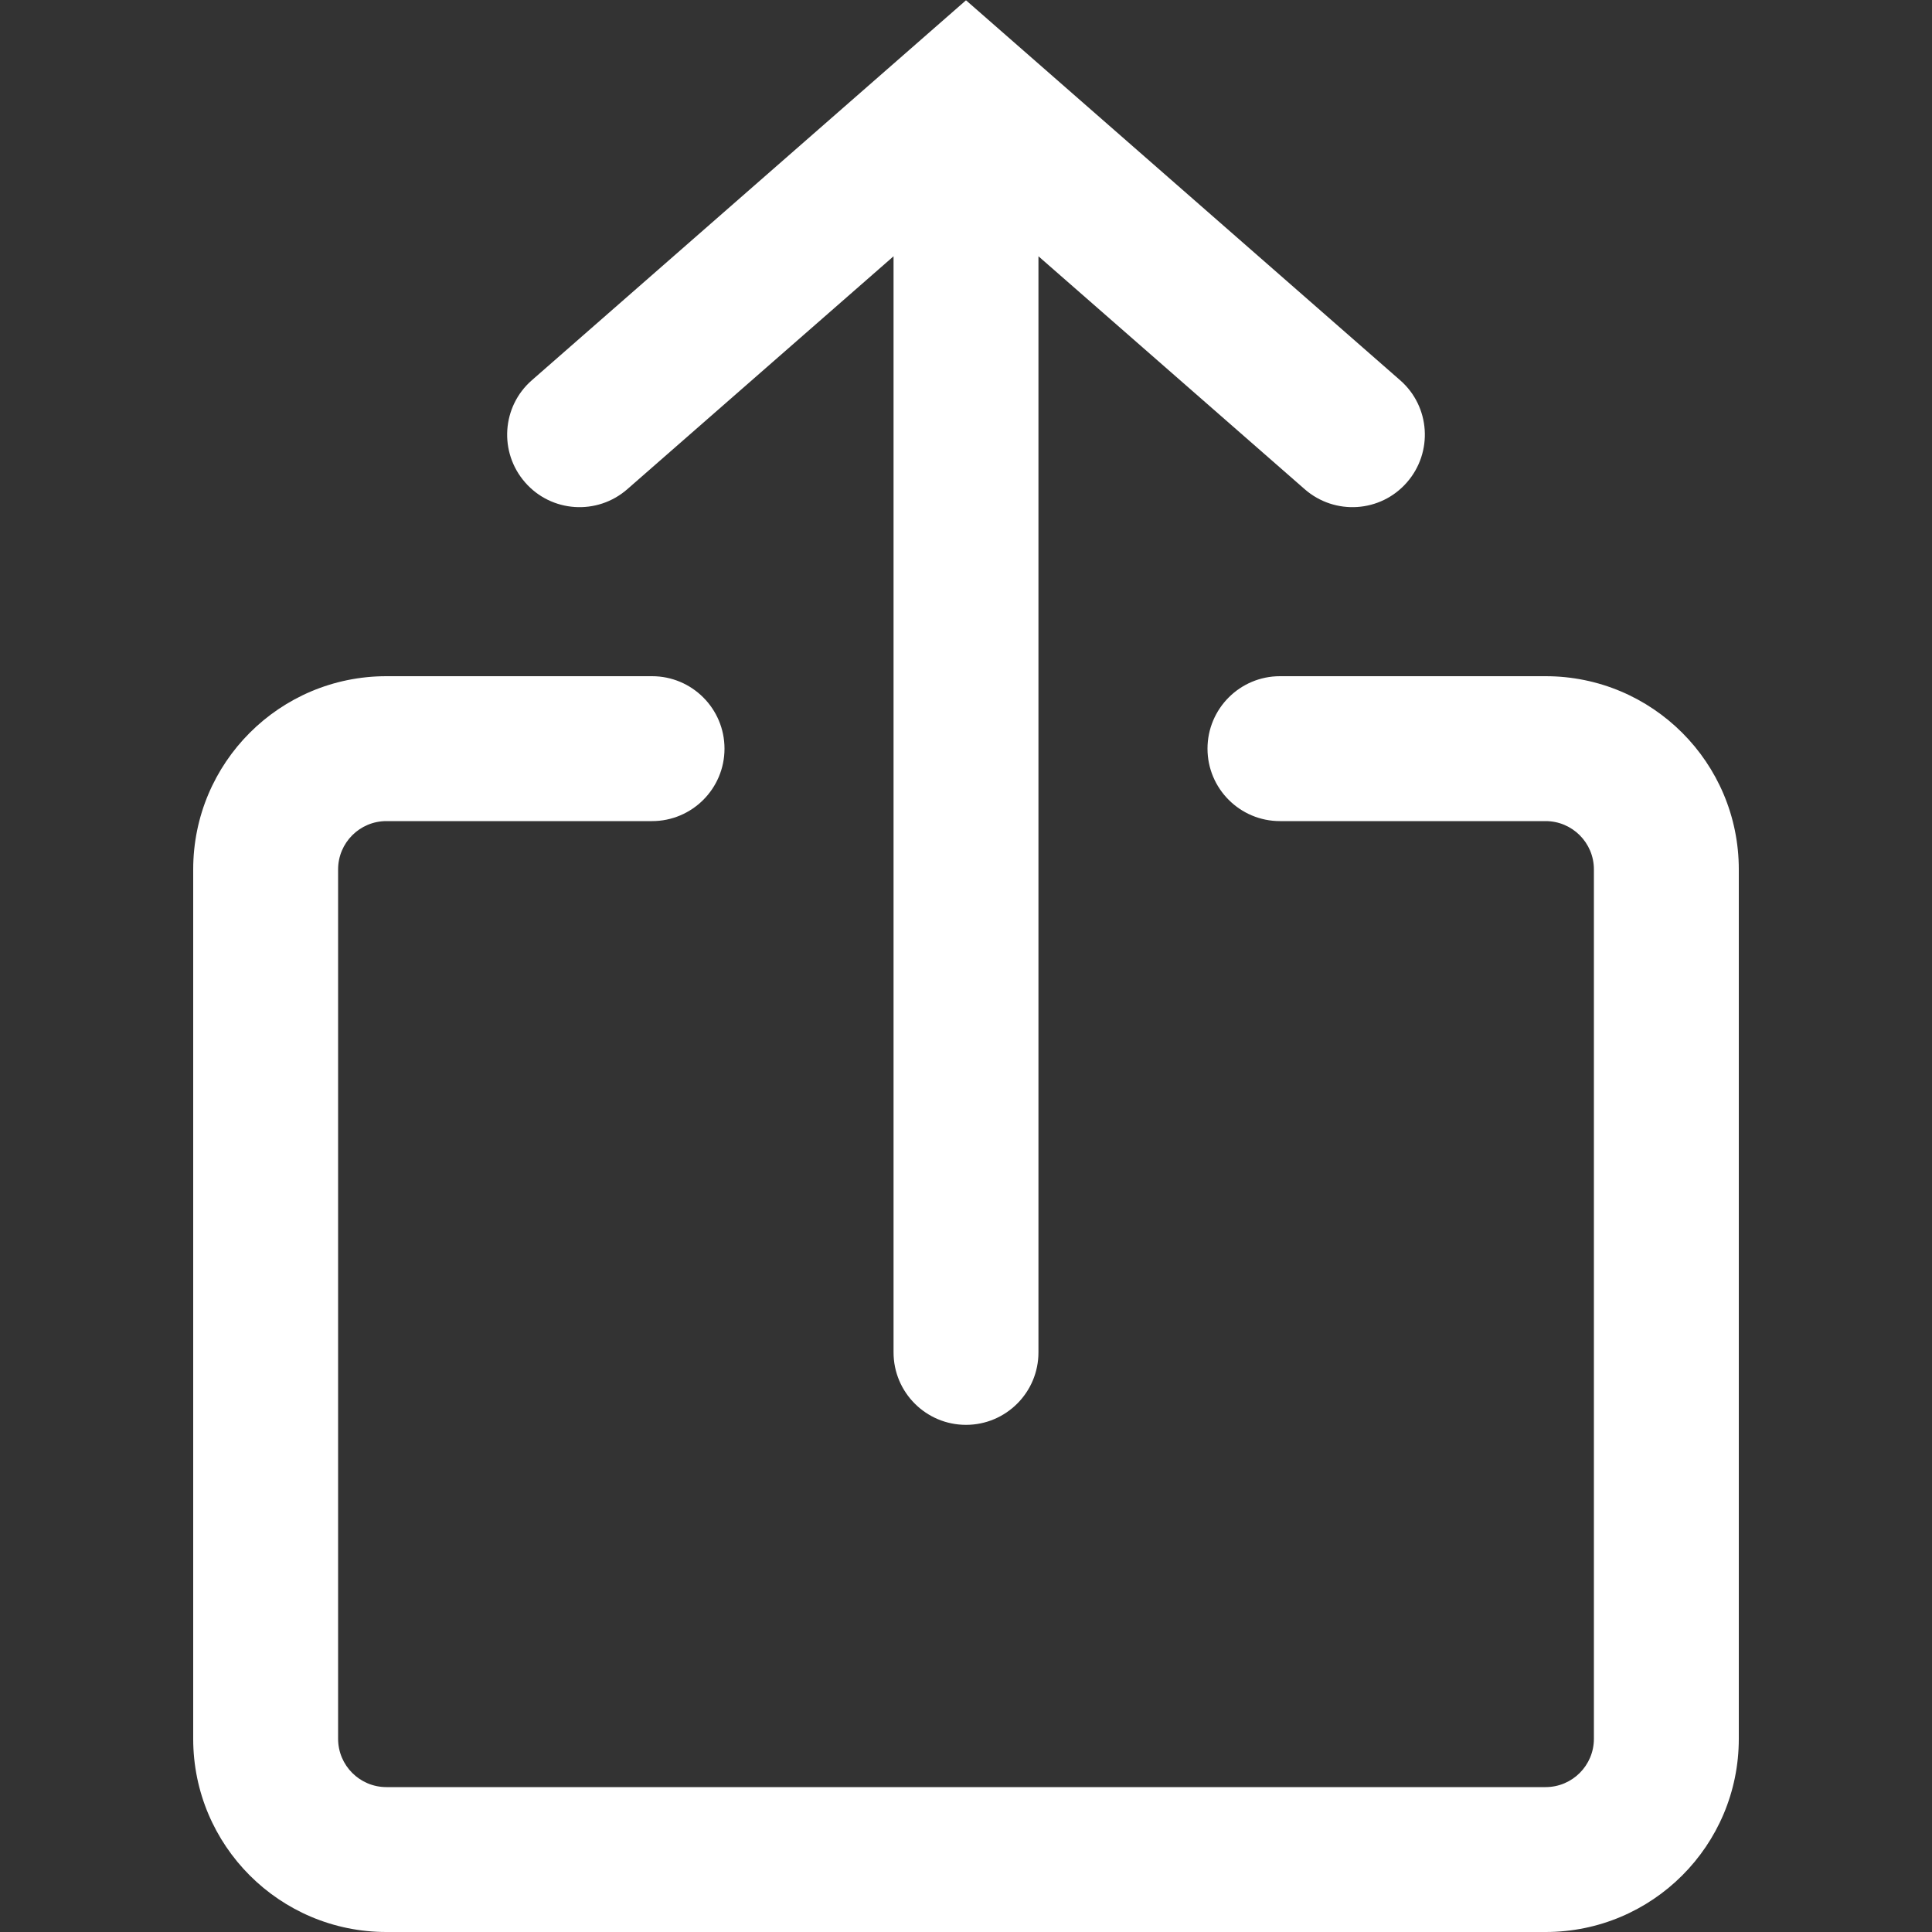 <svg width="20" height="20" viewBox="0 0 20 20" fill="none" xmlns="http://www.w3.org/2000/svg">
<rect x="0" y="0" width="20" height="20" fill="#333333" stroke="none"/>
<g clip-path="url(#clip0_1716_1977)">
<path d="M10 0.003L5.506 3.936C5.194 4.208 5.163 4.682 5.436 4.994C5.708 5.306 6.182 5.337 6.494 5.064L9.25 2.653V14C9.25 14.414 9.586 14.75 10 14.75C10.414 14.75 10.75 14.414 10.75 14V2.653L13.506 5.064C13.818 5.337 14.292 5.306 14.564 4.994C14.837 4.682 14.806 4.208 14.494 3.936L10 0.003Z" fill="white"/>
<path d="M6.75 7C7.164 7 7.5 7.336 7.5 7.75C7.5 8.164 7.164 8.5 6.75 8.5H4C3.724 8.5 3.5 8.724 3.5 9V18C3.5 18.276 3.724 18.5 4 18.5H16C16.276 18.5 16.5 18.276 16.5 18V9C16.5 8.724 16.276 8.5 16 8.5H13.25C12.836 8.5 12.5 8.164 12.5 7.75C12.5 7.336 12.836 7 13.25 7H16C17.105 7 18 7.895 18 9V18C18 19.105 17.105 20 16 20H4C2.895 20 2 19.105 2 18V9C2 7.895 2.895 7 4 7H6.75Z" fill="white"/>
</g>
<defs>
<clipPath id="clip0_1716_1977">
<rect width="20" height="20" fill="white"/>
</clipPath>
</defs>
</svg>
